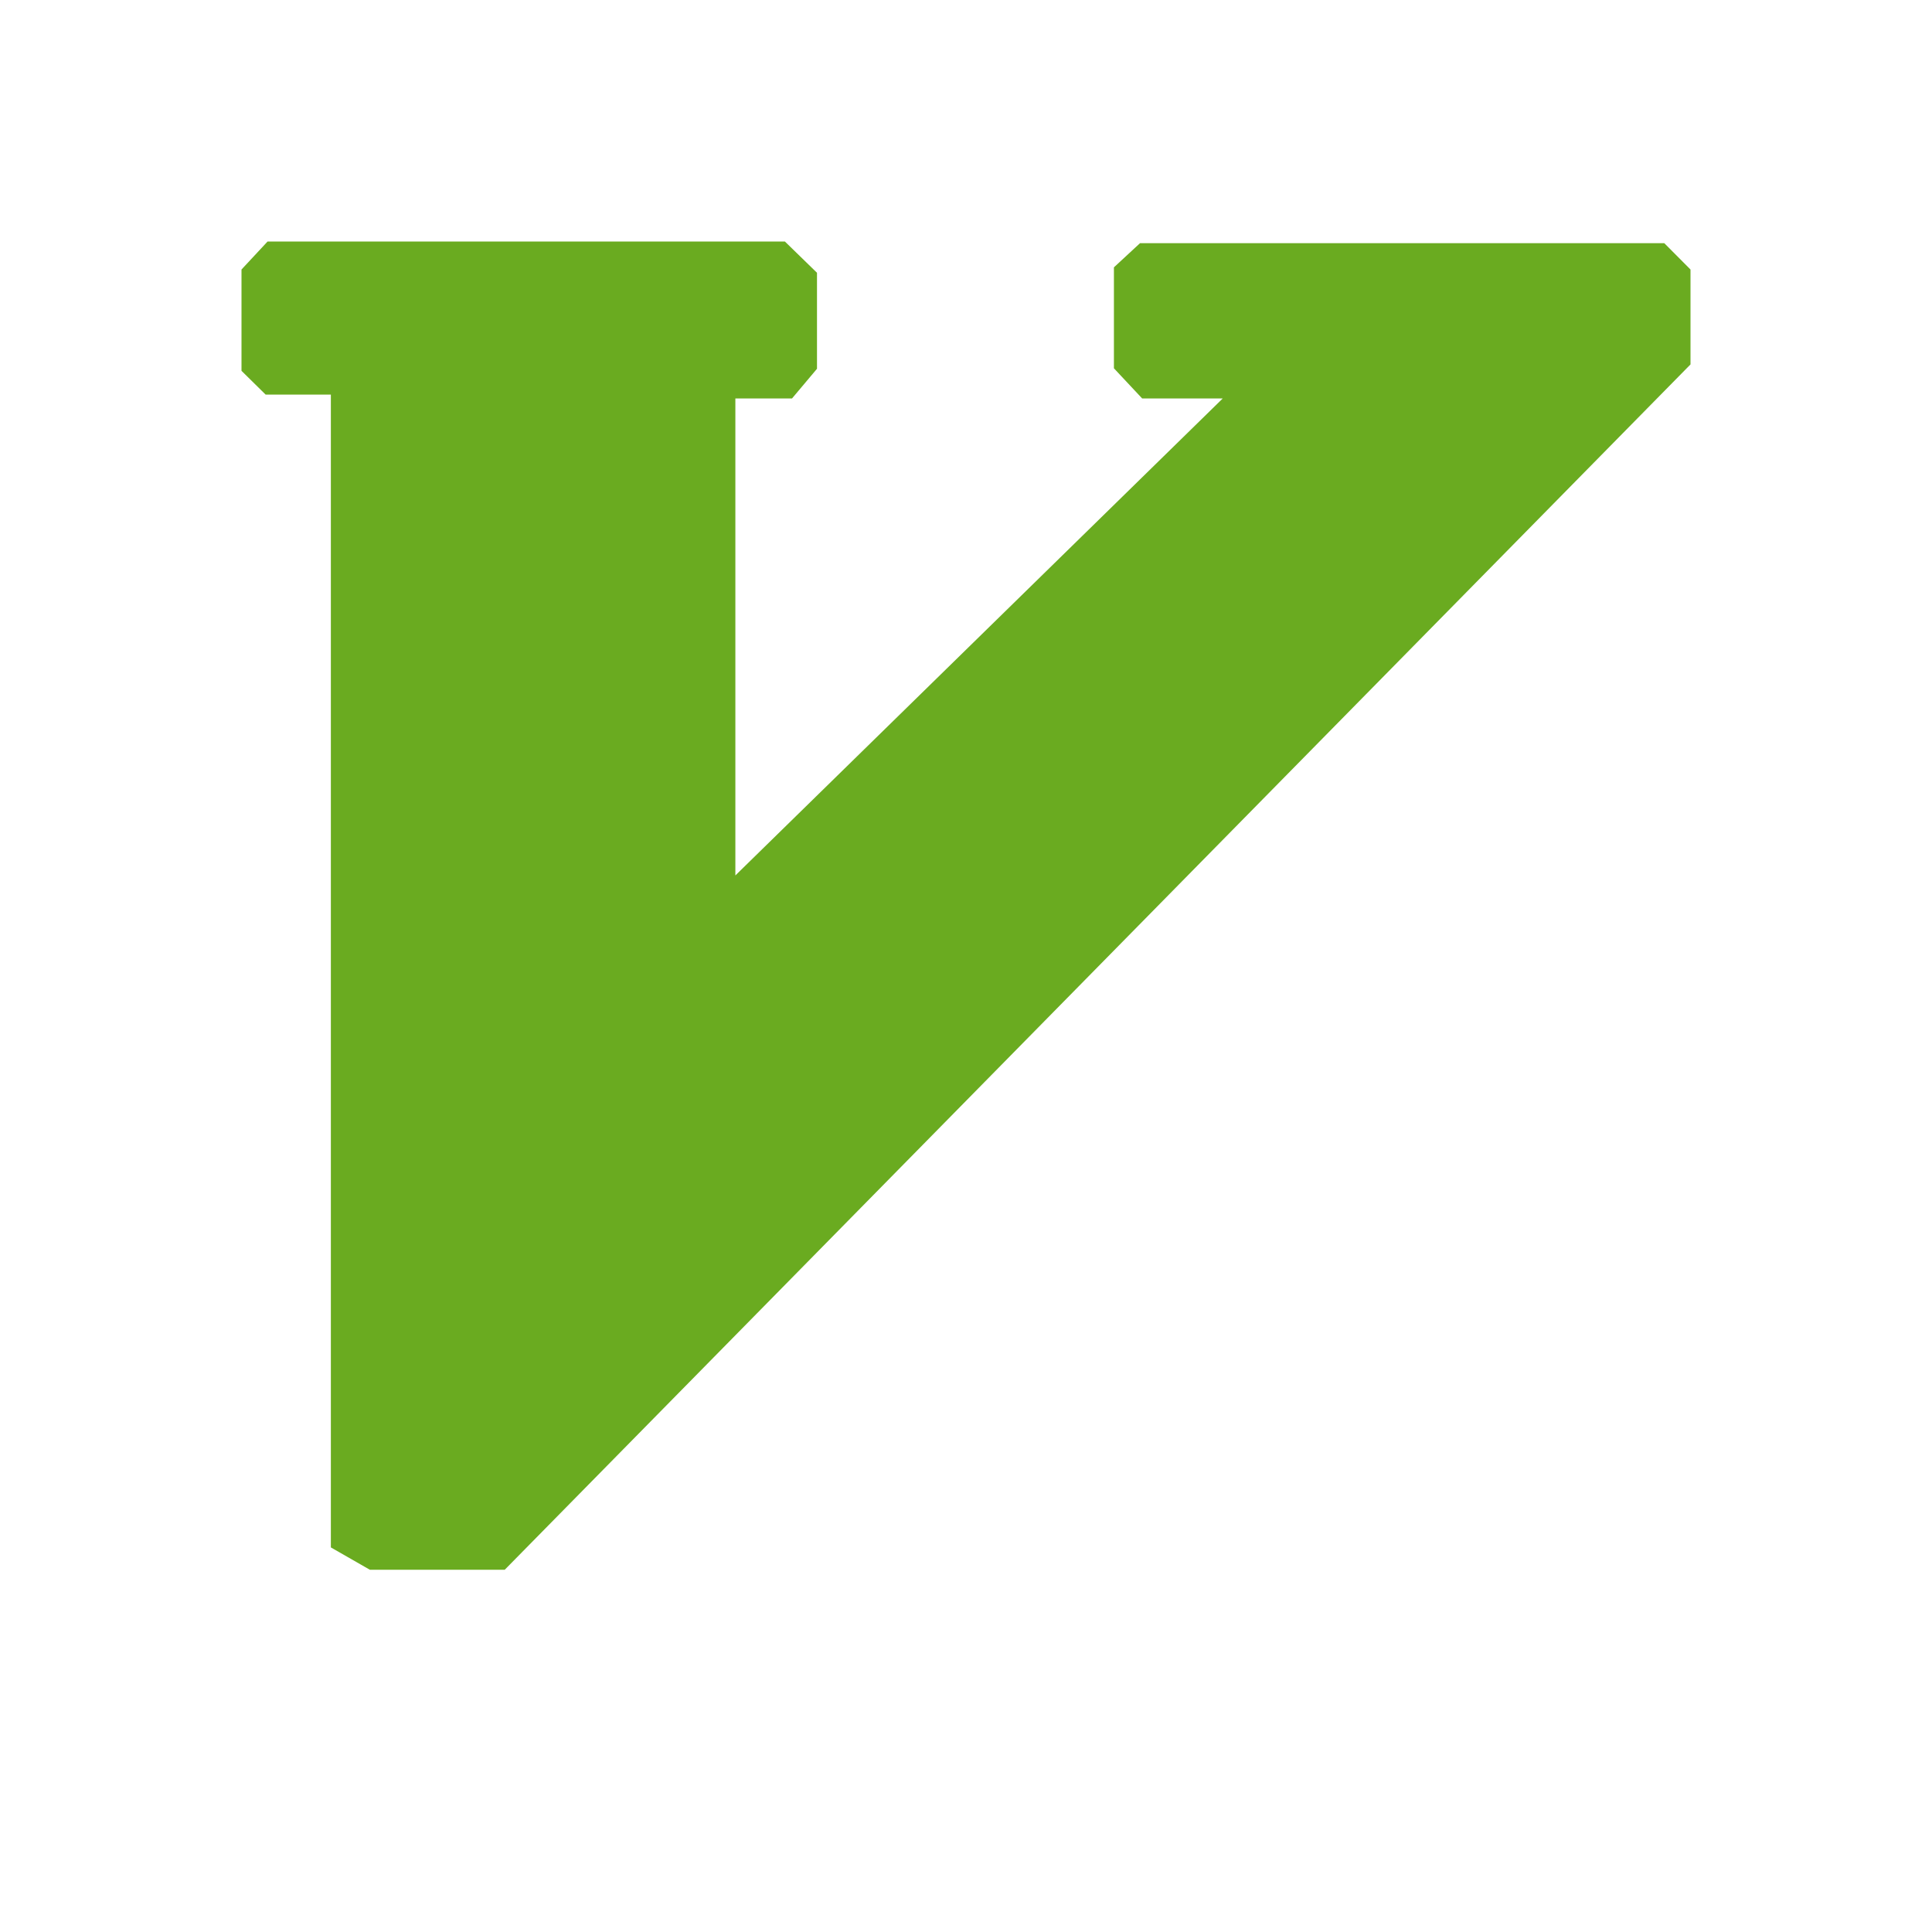 <svg xmlns="http://www.w3.org/2000/svg" width="16px" height="16px"
     viewBox="0 0 16 16">
    <path fill="#6AAB20"
          d="M4.18,13H3.063L2.74,12.815V3.268H2.2L2,3.071V2.232L2.216,2H6.5L6.766,2.259V3.054L6.559,3.3H6.09V7.25L10.126,3.3H9.459l-0.234-.25V2.214l0.216-.2h4.342L14,2.232V3.018Z"
    />
</svg>
